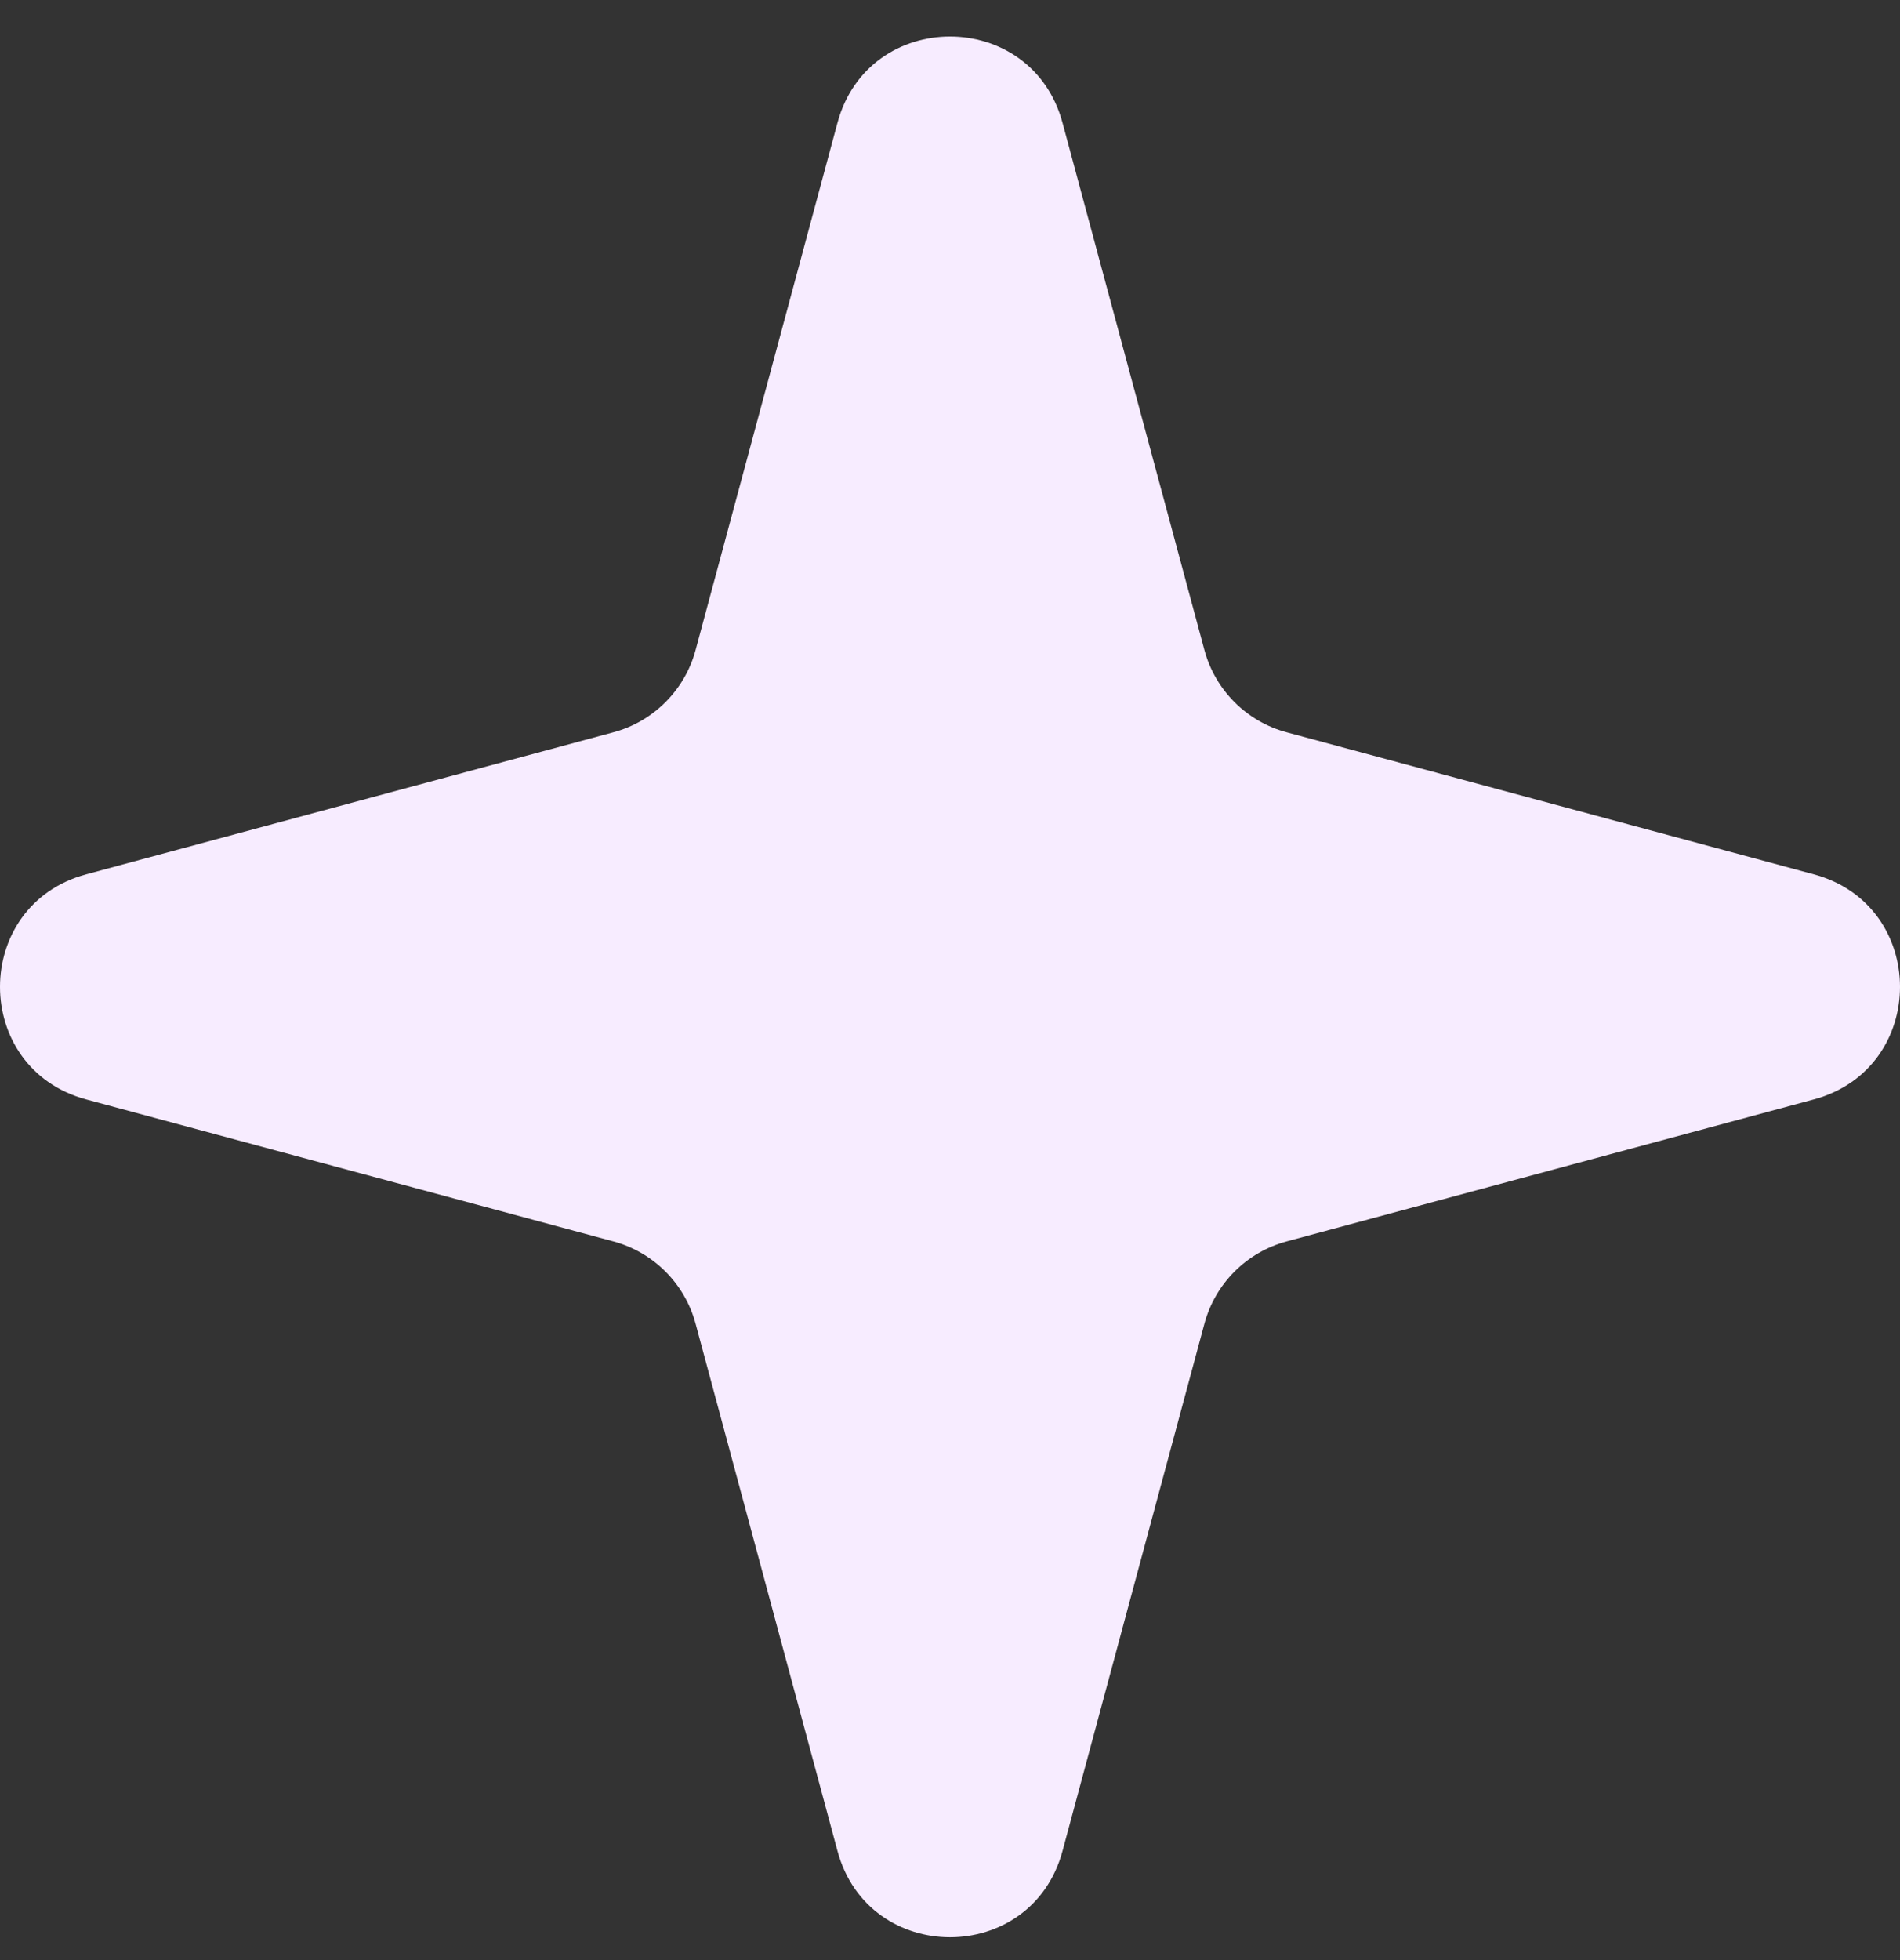 <svg width="32" height="33" viewBox="0 0 32 33" fill="none" xmlns="http://www.w3.org/2000/svg">
<rect x="0" y="0" width="32" height="33" fill="#333333" stroke="none"/>
<g id="Star">
<path id="Star 5" d="M14.105 2.067C14.627 0.131 17.373 0.131 17.895 2.067L20.285 10.945C20.467 11.62 20.994 12.148 21.67 12.329L30.548 14.72C32.484 15.241 32.484 17.988 30.548 18.51L21.67 20.9C20.994 21.082 20.467 21.609 20.285 22.285L17.895 31.163C17.373 33.099 14.627 33.099 14.105 31.163L11.715 22.285C11.533 21.609 11.005 21.082 10.33 20.9L1.452 18.51C-0.484 17.988 -0.484 15.241 1.452 14.72L10.33 12.329C11.005 12.148 11.533 11.62 11.715 10.945L14.105 2.067Z" fill="#F7ECFF"/>
</g>
</svg>
